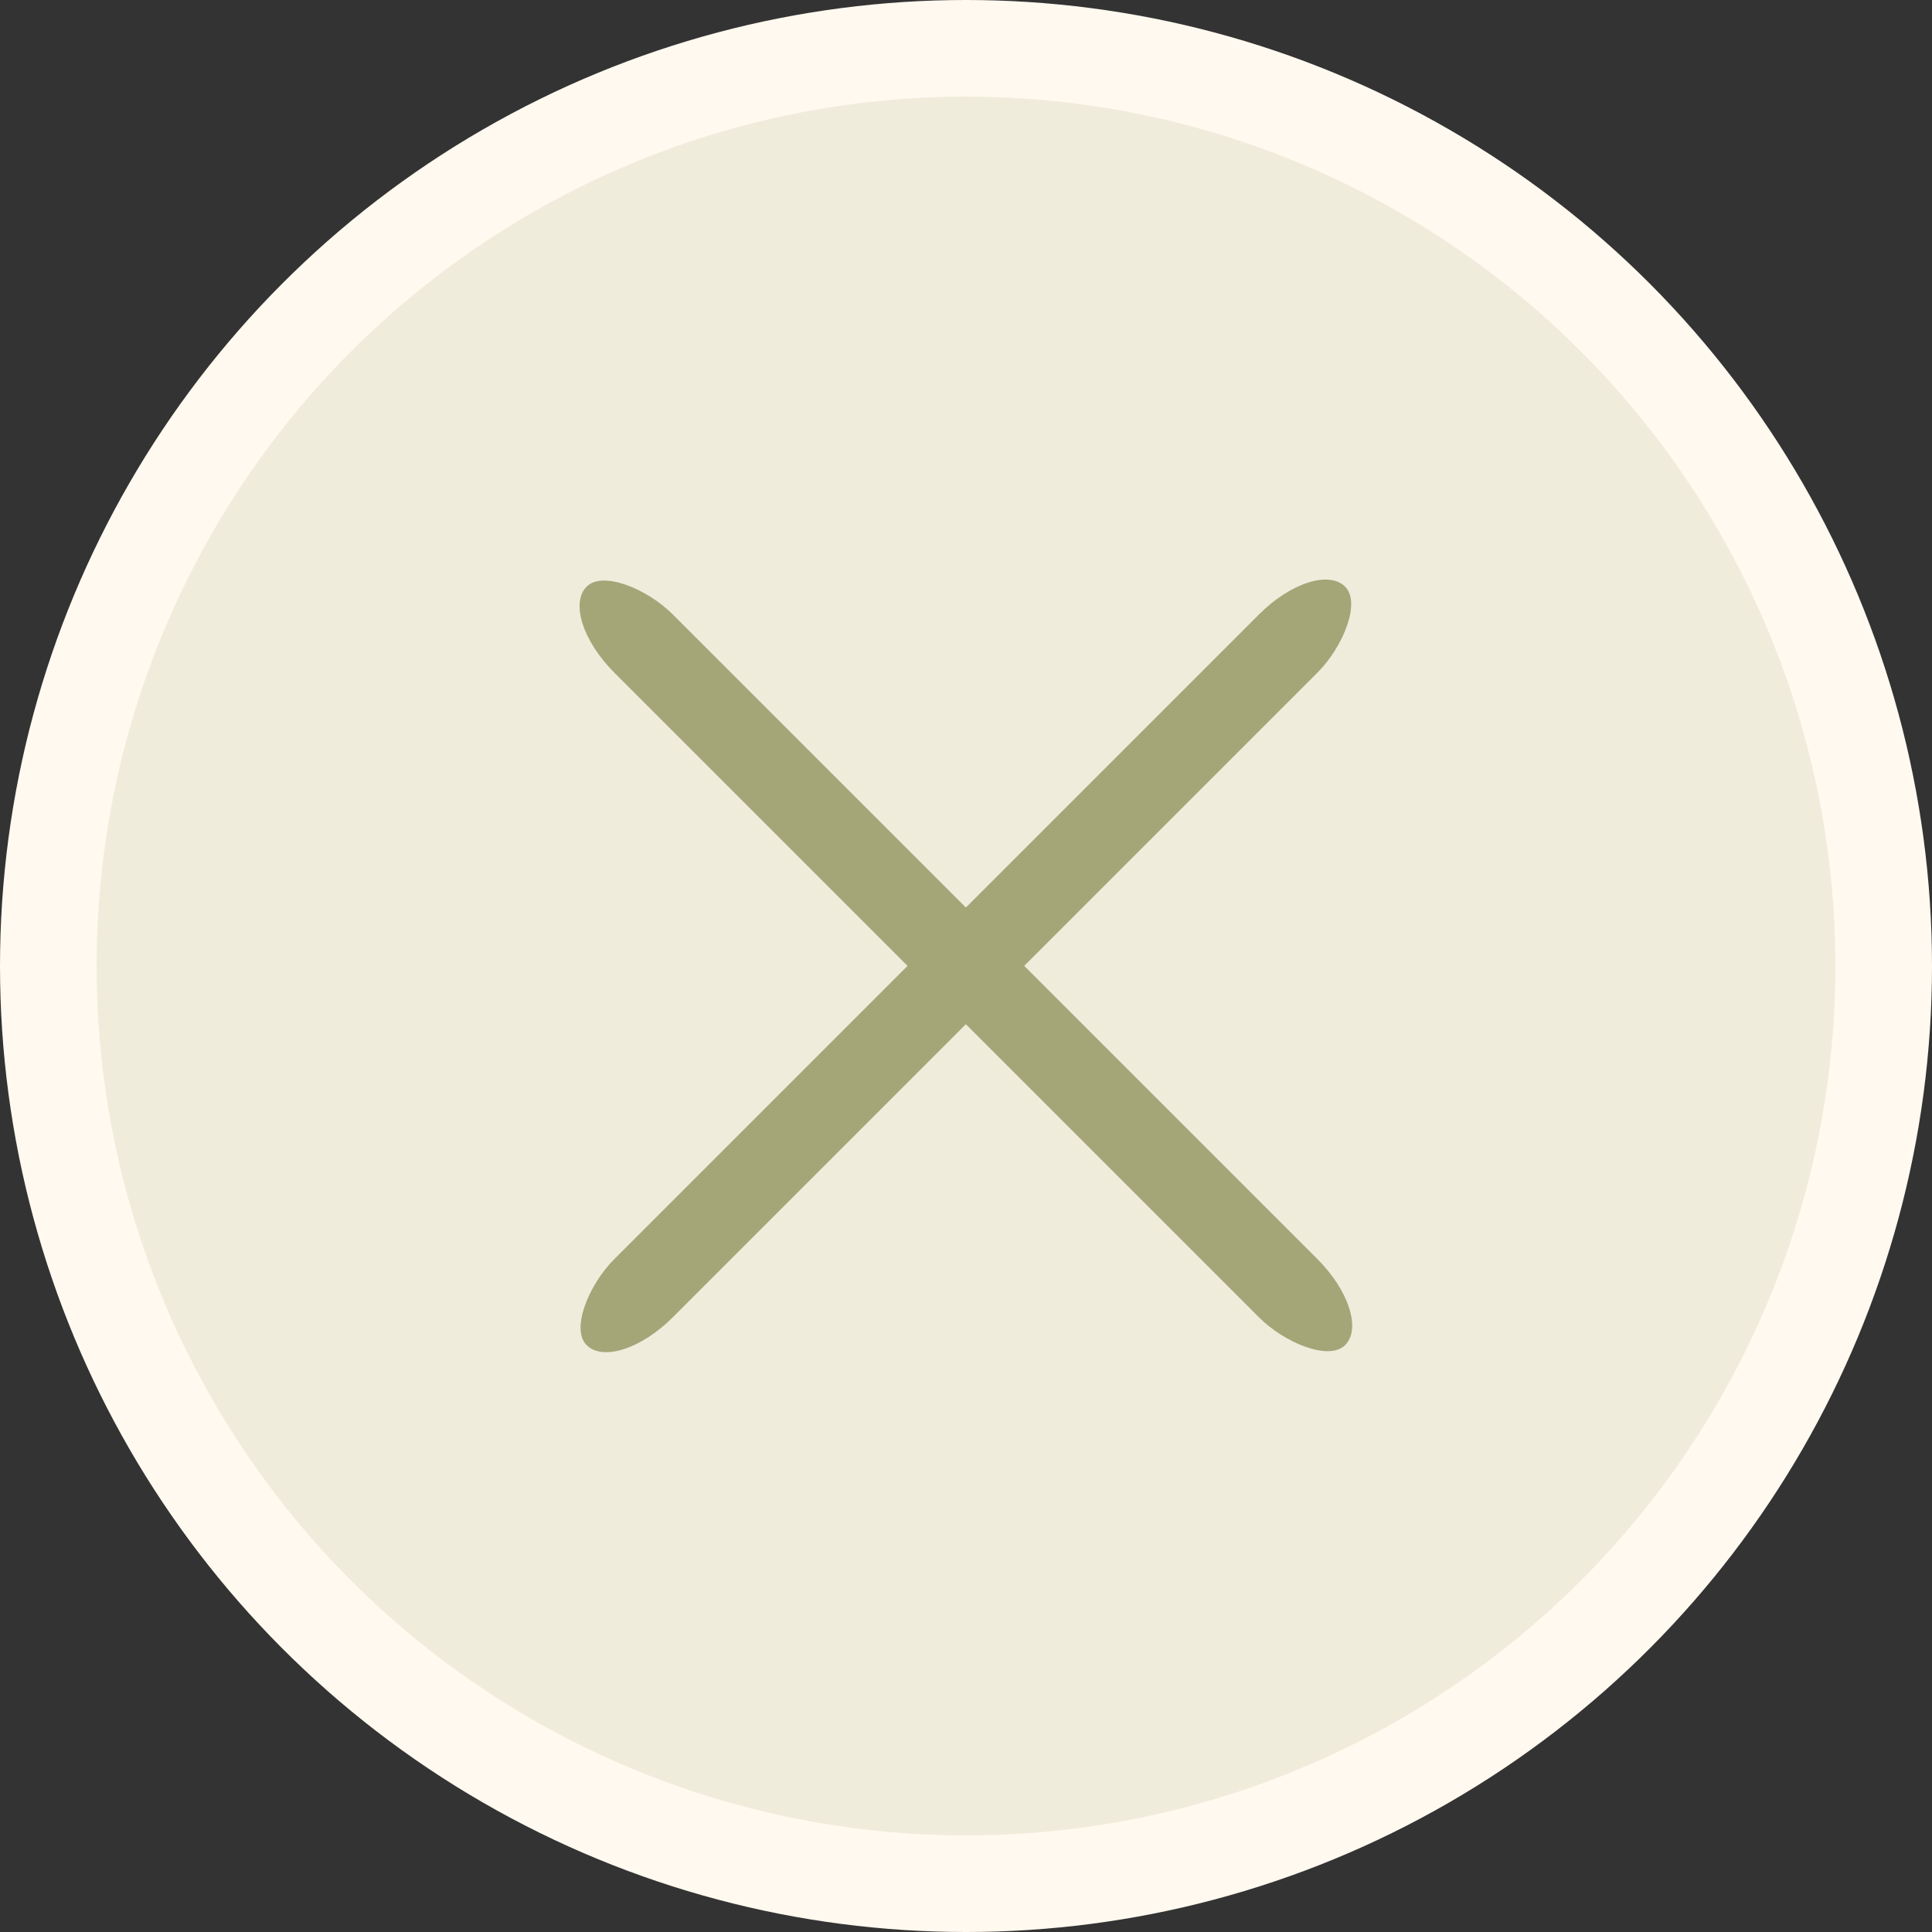 <?xml version="1.0" encoding="UTF-8" standalone="no"?>
<!-- Created with Inkscape (http://www.inkscape.org/) -->

<svg
   width="100"
   height="100"
   viewBox="0 0 26.458 26.458"
   version="1.1"
   id="svg5"
   inkscape:version="1.1 (c68e22c387, 2021-05-23)"
   sodipodi:docname="close_hover.svg"
   xmlns:inkscape="http://www.inkscape.org/namespaces/inkscape"
   xmlns:sodipodi="http://sodipodi.sourceforge.net/DTD/sodipodi-0.dtd"
   xmlns="http://www.w3.org/2000/svg"
   xmlns:svg="http://www.w3.org/2000/svg">
  <rect x="0" y="0" width="26.458" height="26.458" fill="#333333" stroke="none"/>
  <sodipodi:namedview
     id="namedview7"
     pagecolor="#505050"
     bordercolor="#eeeeee"
     borderopacity="1"
     inkscape:pageshadow="0"
     inkscape:pageopacity="0"
     inkscape:pagecheckerboard="0"
     inkscape:document-units="px"
     showgrid="false"
     units="px"
     inkscape:zoom="4"
     inkscape:cx="35.375"
     inkscape:cy="14.625"
     inkscape:window-width="1920"
     inkscape:window-height="1051"
     inkscape:window-x="-9"
     inkscape:window-y="-9"
     inkscape:window-maximized="1"
     inkscape:current-layer="layer1" />
  <defs
     id="defs2" />
  <g
     inkscape:label="图层 1"
     inkscape:groupmode="layer"
     id="layer1">
    <circle
       style="fill:#fff9ef;stroke-width:0.609;fill-opacity:1"
       id="path846"
       cx="13.229"
       cy="13.229"
       r="13.229" />
    <circle
       style="fill:#f0ecdc;stroke-width:0.278"
       id="path950"
       cx="13.229"
       cy="13.229"
       r="11.906" />
    <ellipse
       style="fill:#fff9ef;fill-opacity:1;stroke-width:0.296"
       id="path1108"
       cx="13.229"
       cy="13.229"
       r="10.054" />
    <rect
       style="fill:#a4a678;fill-opacity:1;stroke-width:0.267"
       id="rect1495"
       width="1.13"
       height="14.692"
       x="18.144"
       y="-7.346"
       rx="0.606"
       ry="1.101"
       transform="matrix(0.707,0.707,-0.707,0.707,0,0)" />
    <rect
       style="fill:#a4a678;fill-opacity:1;stroke-width:0.267"
       id="rect1495-7"
       width="1.13"
       height="14.692"
       x="-0.565"
       y="11.363"
       rx="0.606"
       ry="1.101"
       transform="matrix(0.707,-0.707,0.707,0.707,0,0)" />
  </g>
</svg>
